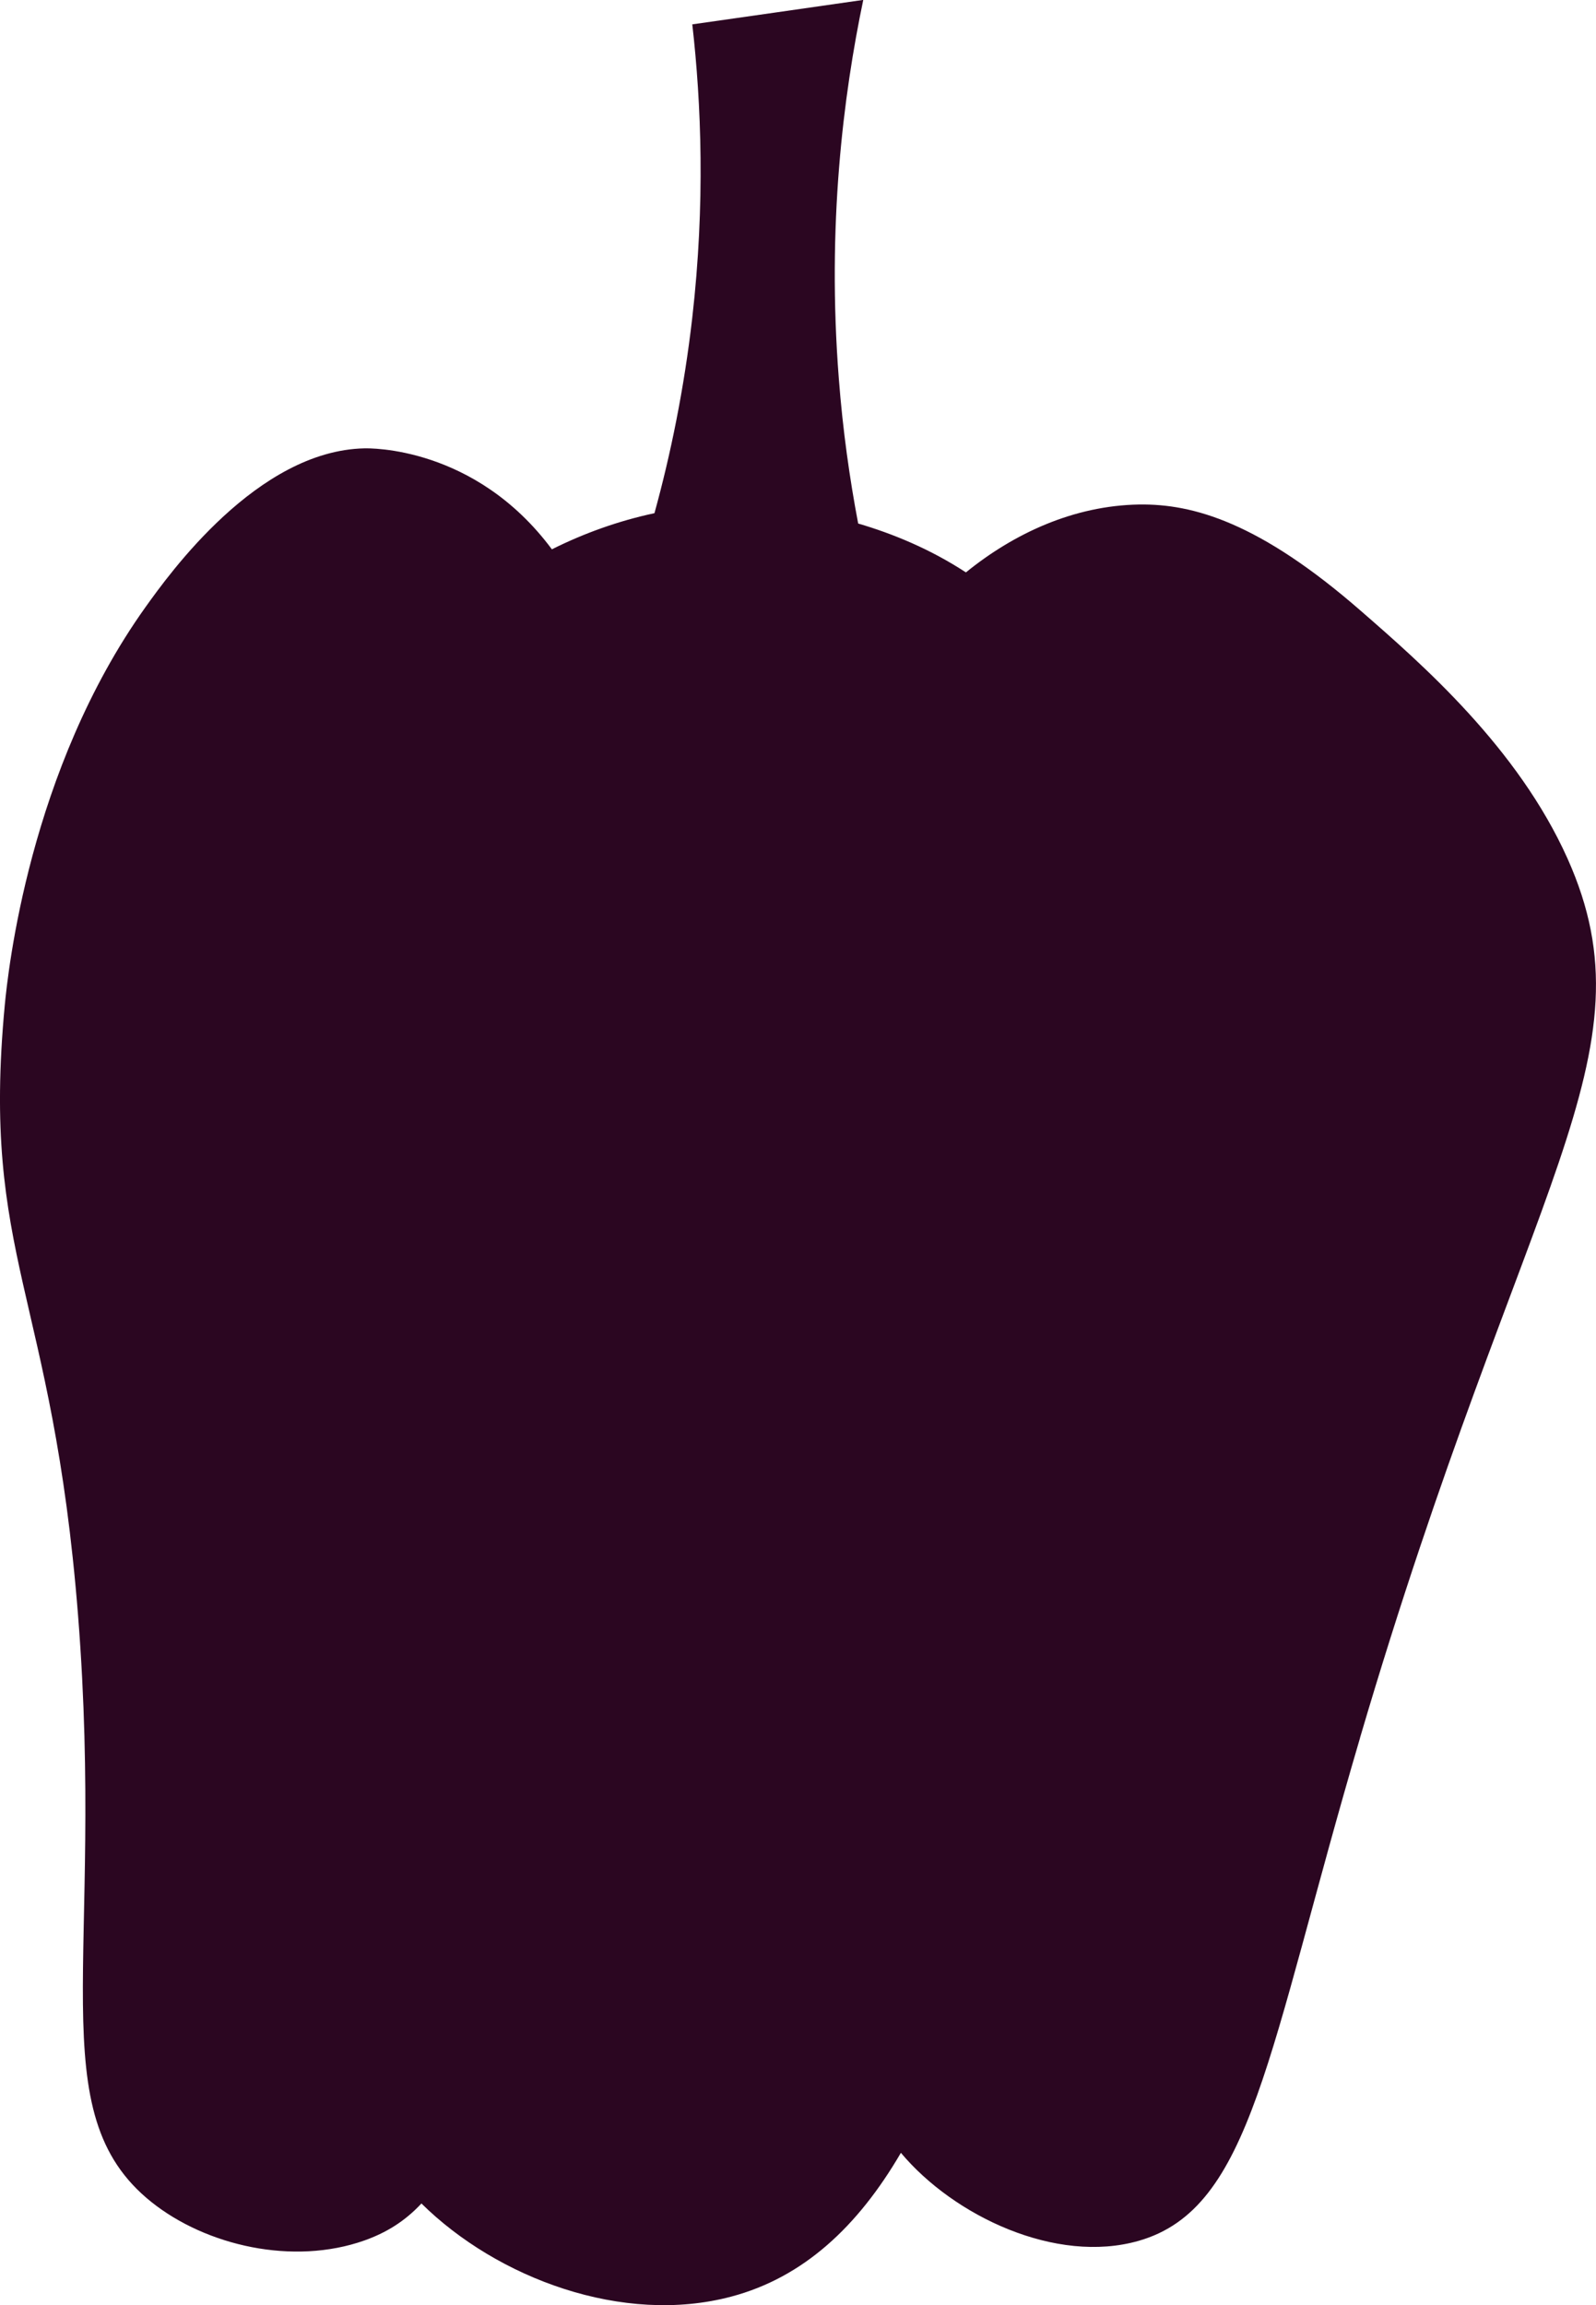 <?xml version="1.0" encoding="UTF-8"?>
<svg id="Layer_2" data-name="Layer 2" xmlns="http://www.w3.org/2000/svg" xmlns:xlink="http://www.w3.org/1999/xlink" viewBox="0 0 498.68 720.16">
  <defs>
    <style>
      .cls-1 {
        fill: url(#radial-gradient);
        stroke-width: 0px;
      }
    </style>
    <radialGradient id="radial-gradient" cx="245.13" cy="291.16" fx="-63.19" fy="320.44" r="309.7" gradientUnits="userSpaceOnUse">
      <stop offset="0" stop-color="#6daf27"/>
      <stop offset=".22" stop-color="#5a812f"/>
      <stop offset=".55" stop-color="#3f3e3c"/>
      <stop offset=".71" stop-color="#352442"/>
      <stop offset=".89" stop-color="#2d0e2a"/>
      <stop offset="1" stop-color="#2b0621"/>
    </radialGradient>
  </defs>
  <g id="Layer_1-2" data-name="Layer 1">
    <path class="cls-1" d="m424.95,542.95c-29.01,98.51-33.75,146.91-69.11,157.08-25.86,7.44-57.8-7.72-74.35-27.48-13.46,23.07-30.46,38.93-53,44.92-33.83,9-73.09-5.68-96.81-29.09-5.38,5.77-11.26,9.22-17.83,11.56-22.21,7.86-49.38,1.7-66.57-12.04-34.92-27.95-14.43-75.82-22.88-183.11-7.97-101.1-30.35-112.02-22.91-190.75.98-10.23,7.58-73.4,43.97-124.37,7.36-10.28,34.92-48.88,68.38-49.6,1.48-.03,34.58-.78,58.6,31.54,9.92-4.96,20.68-8.86,32.05-11.29,5.02-18.22,9.25-38.71,11.82-61.14,4.07-35.67,2.81-66.88,0-91.57,17.81-2.54,35.61-5.07,53.42-7.64-6.24,29.84-11.37,70.47-7.64,118.27,1.25,16.25,3.4,31.38,6.05,45.31,10.73,3.15,22.46,7.94,33.66,15.27,15.16-12.29,33.77-20.84,54.03-21.21h.17c16.78-.22,37.48,5.55,69.25,33.27,18.98,16.52,49.04,42.75,64.54,77.36,27.64,61.75-13.49,100.26-64.85,274.68Z"/>
  </g>
</svg>